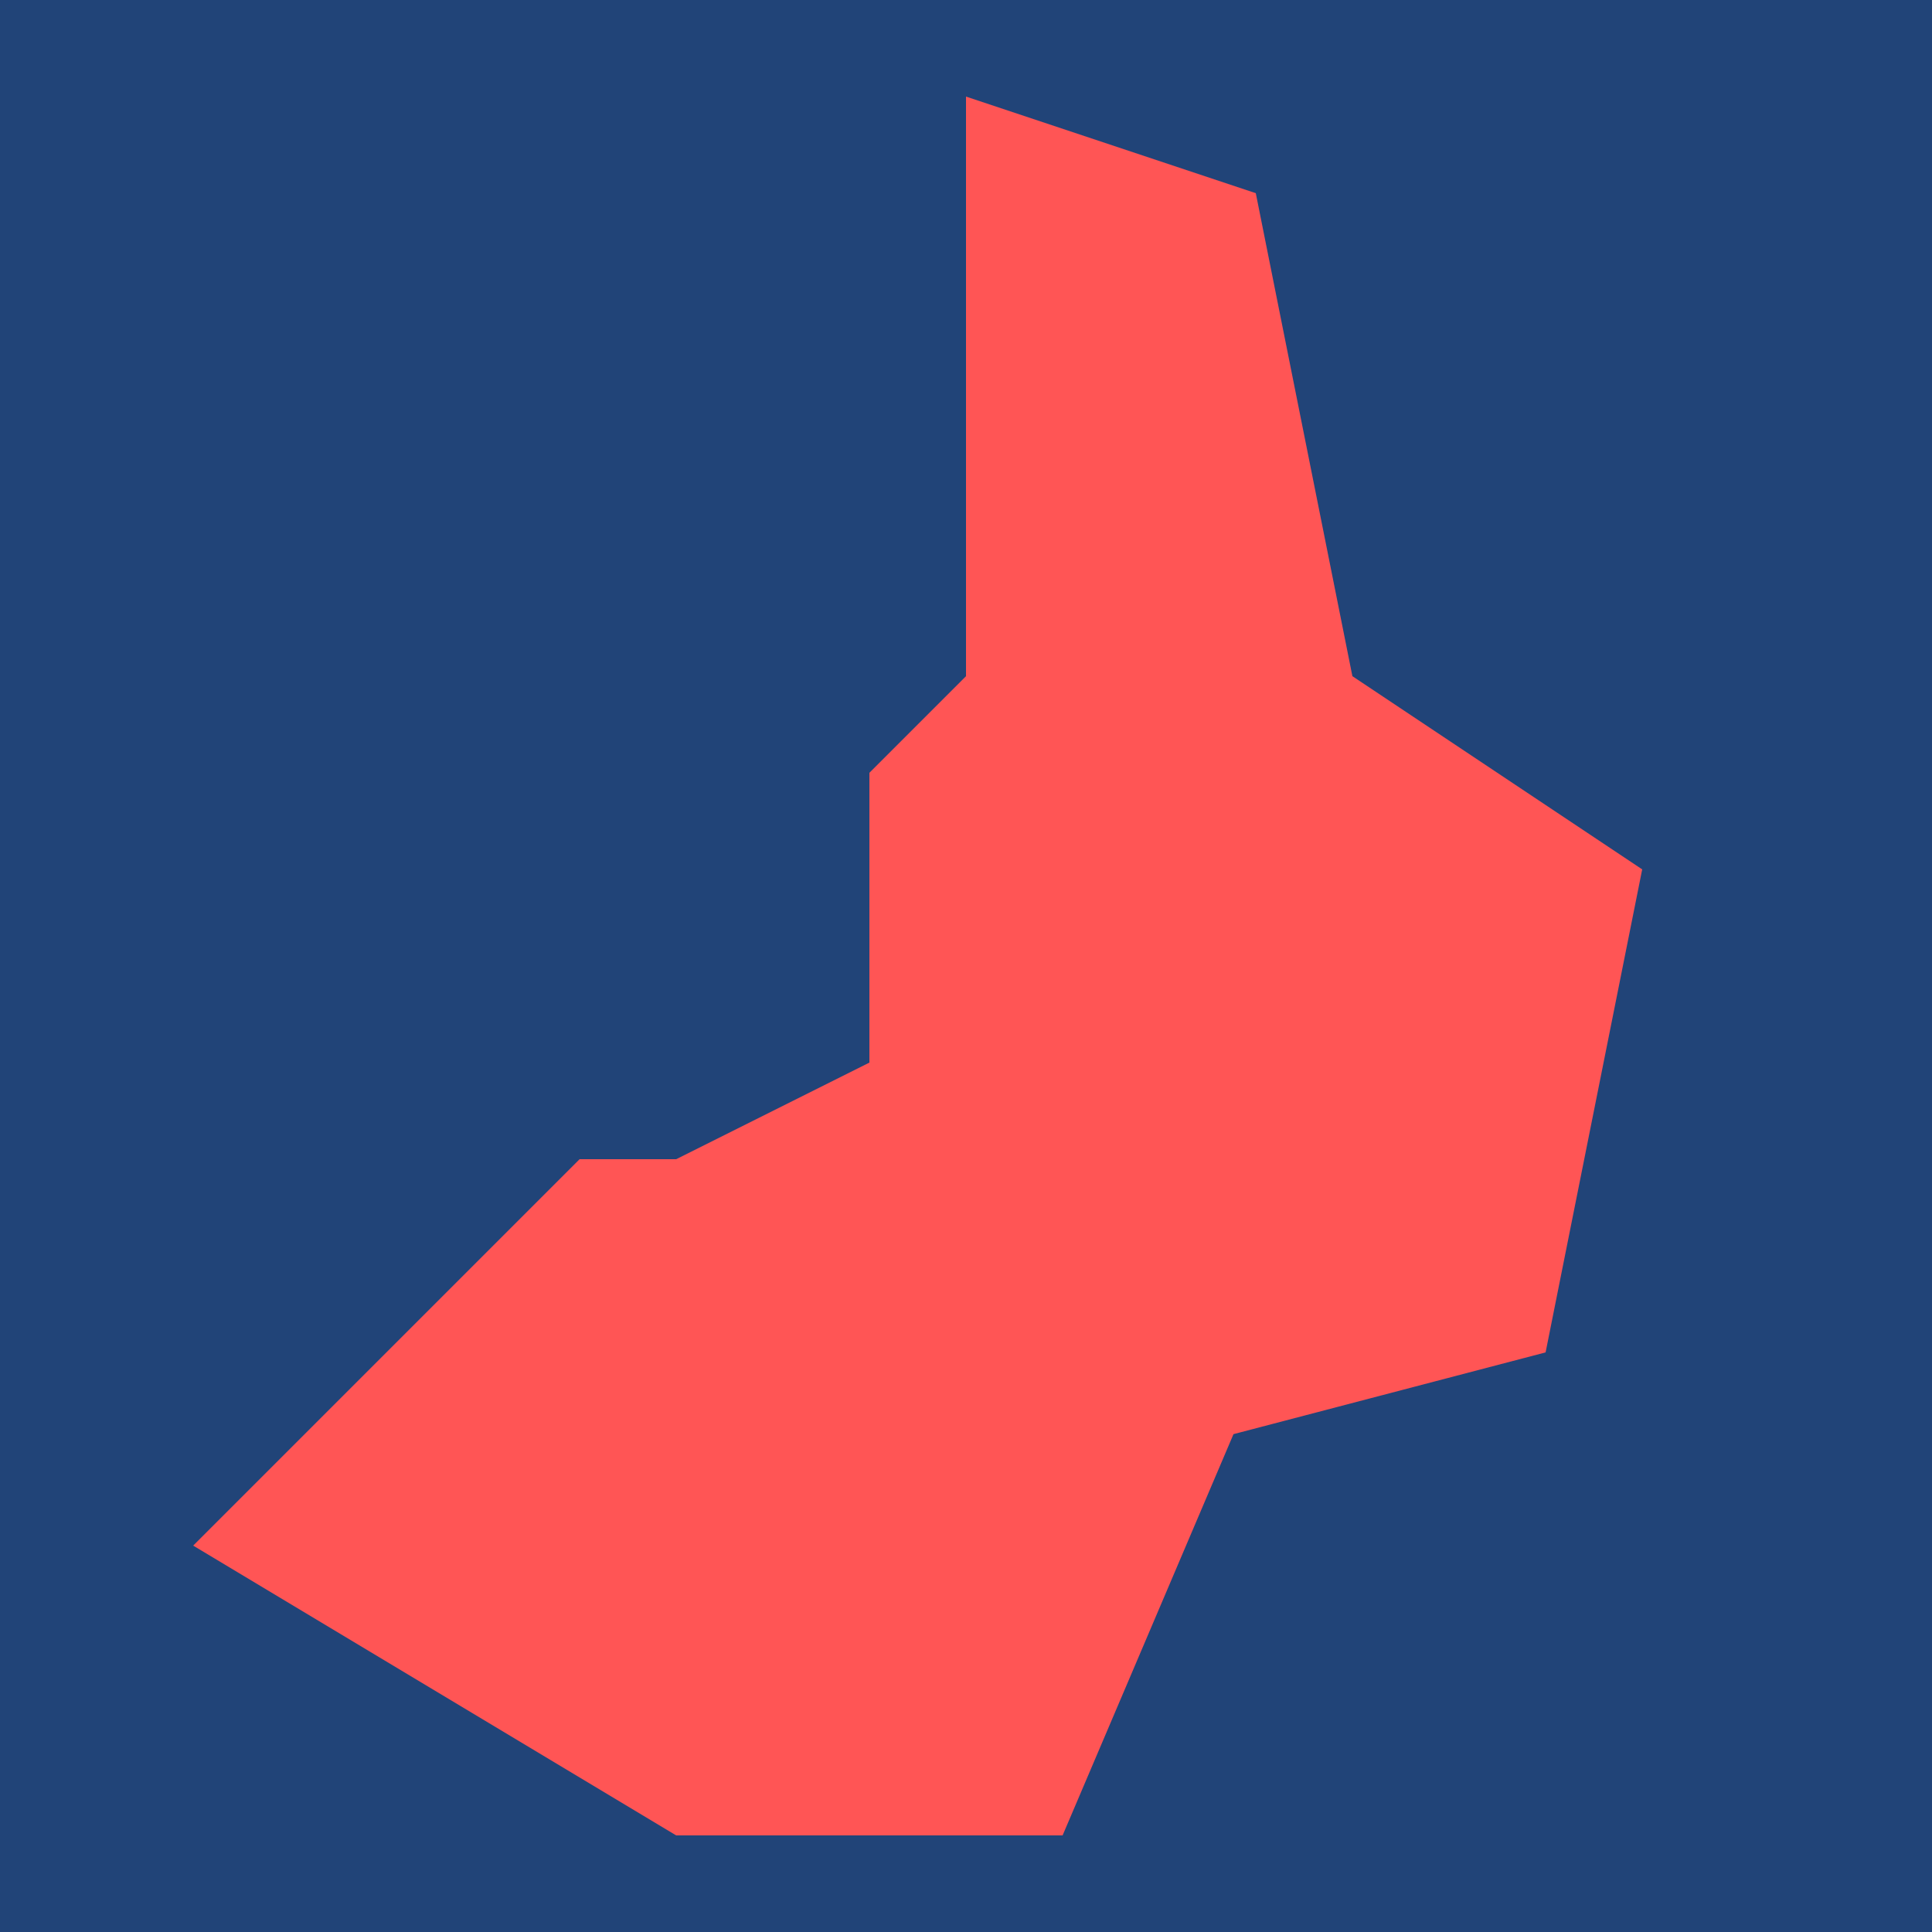 <?xml version="1.0" encoding="UTF-8"?>
<svg id="svg8" width="100" height="100" version="1.1" viewBox="0 0 100 100" xmlns="http://www.w3.org/2000/svg">
 <rect id="rect844" x="3.5527e-15" y="-7.1054e-15" width="100" height="100" fill="#214478"/>
 <path id="path864" d="m50 5v30l-5 5v15l-10 5h-5l-20 20 25 15h20l8.846-20.769 16.154-4.231 5-25-15-10-5-25z" fill="#f55"/>
</svg>
